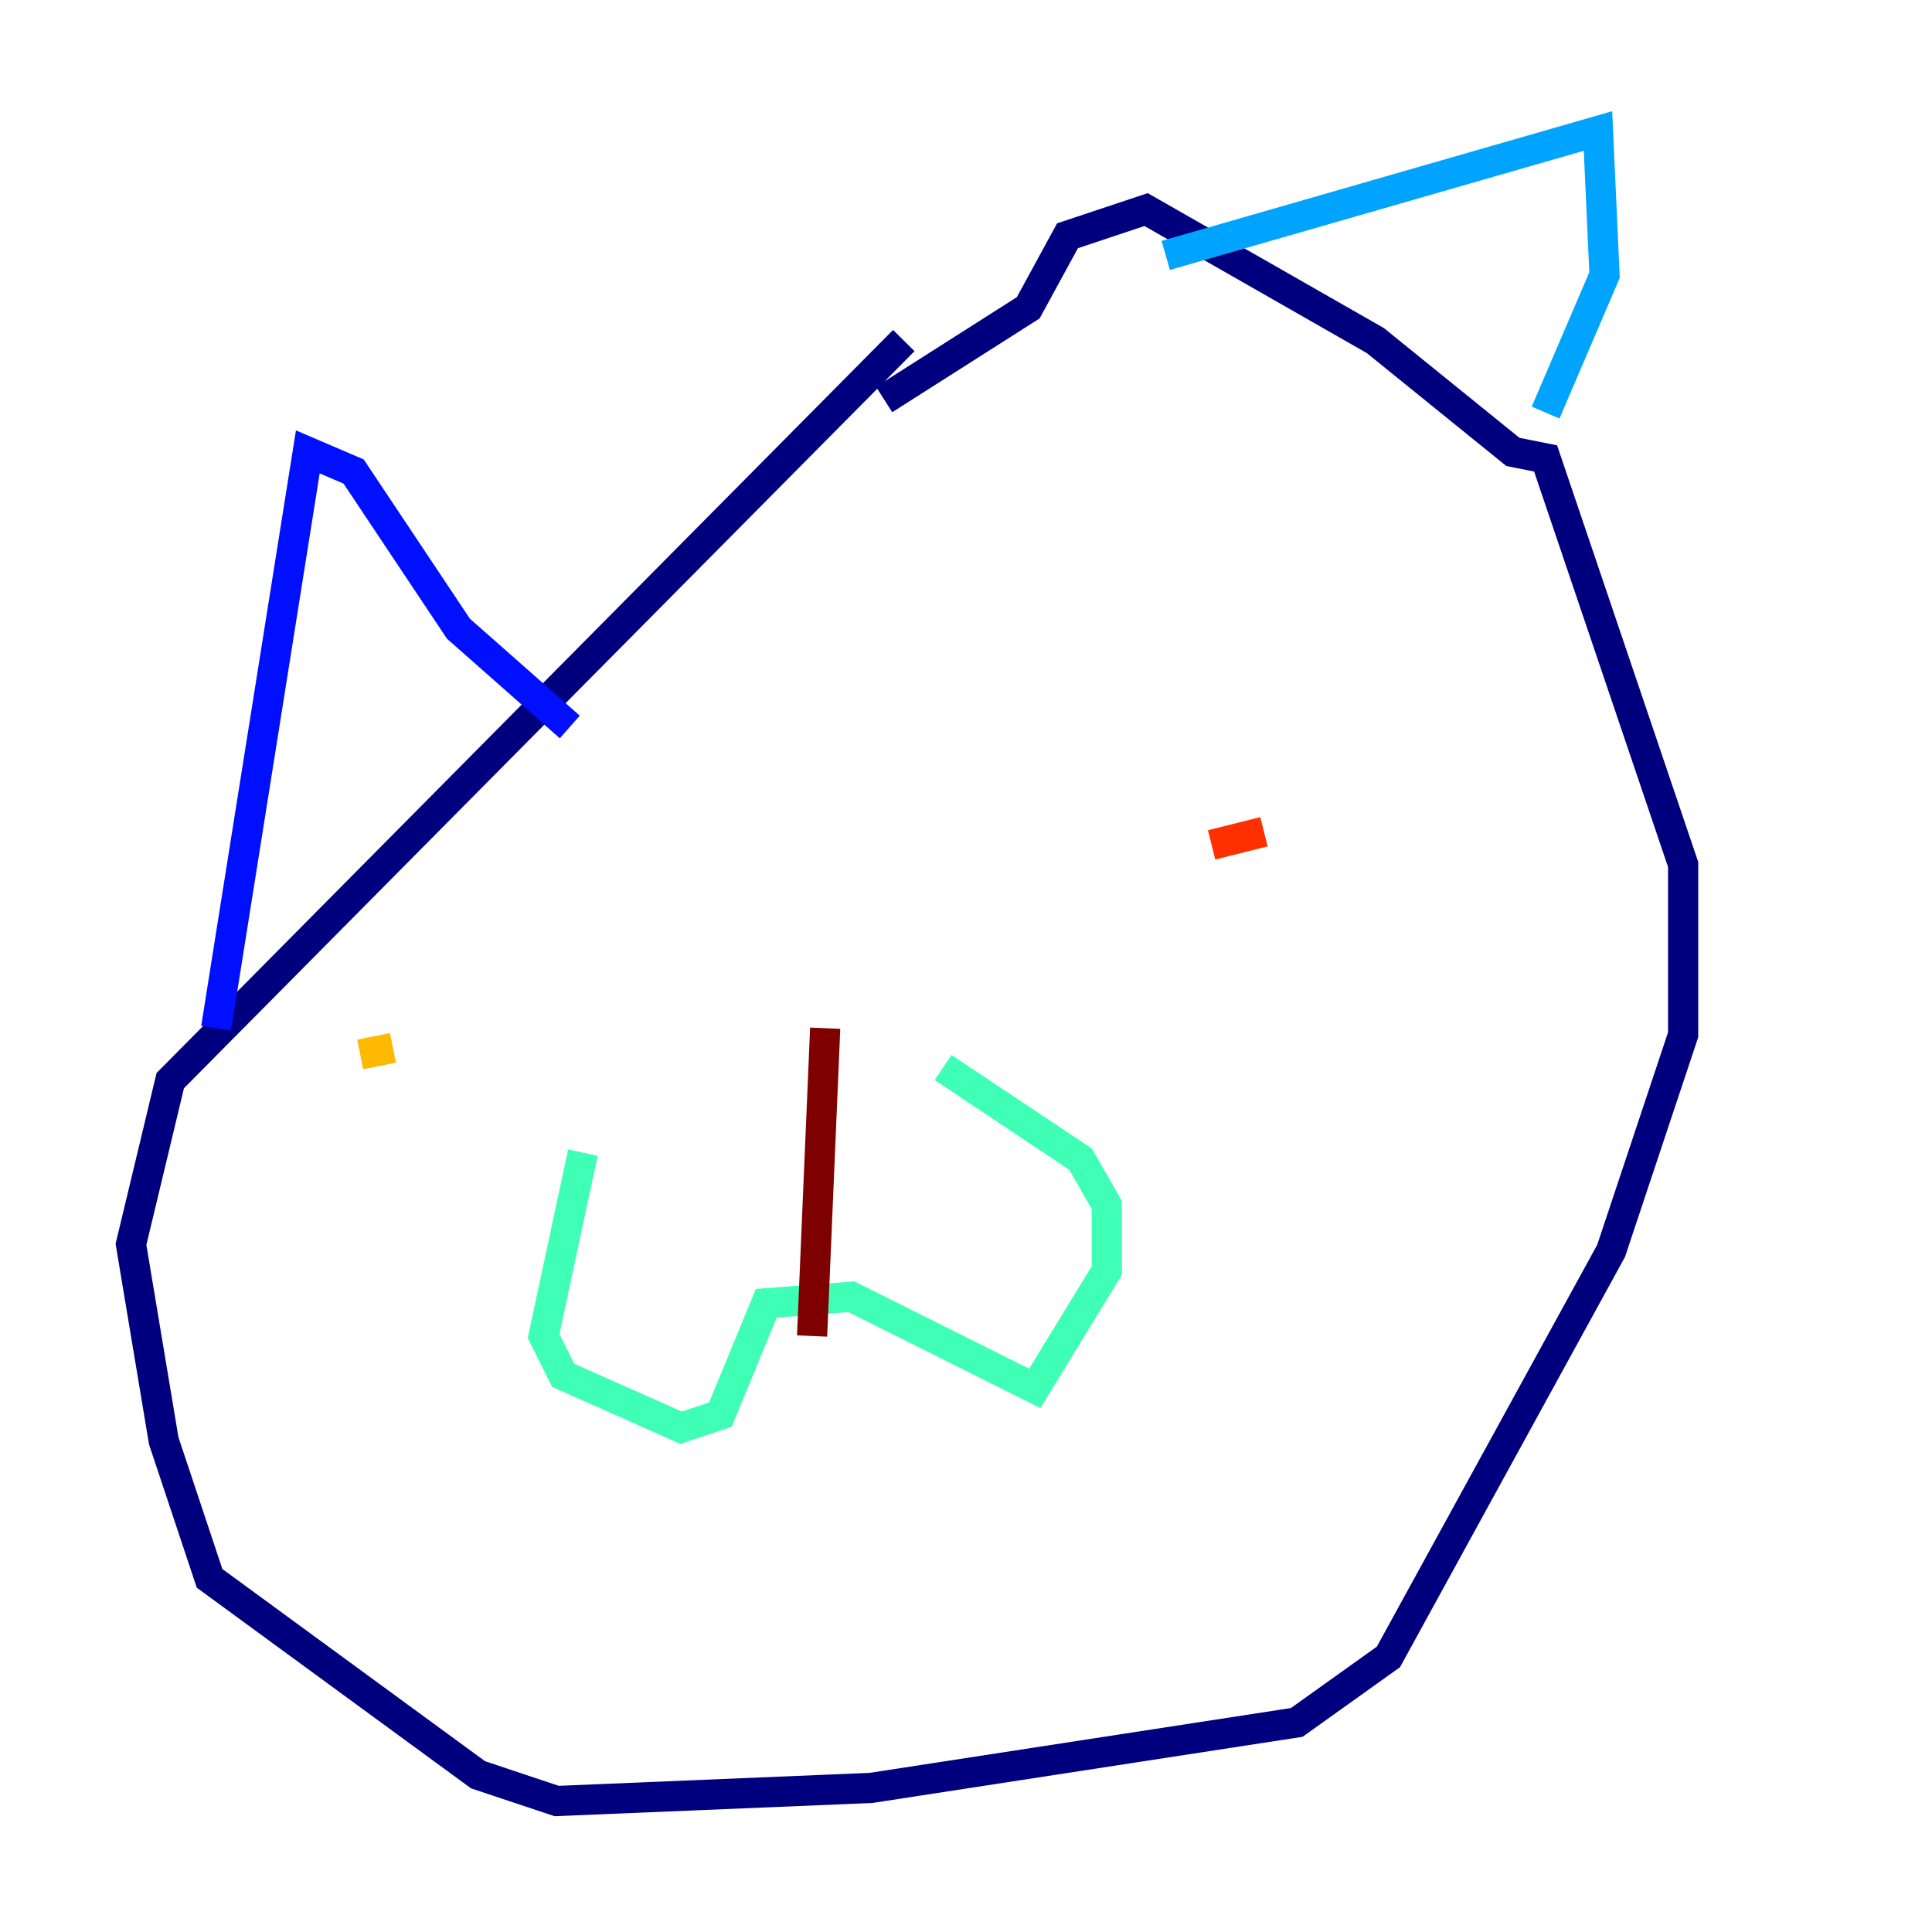 <?xml version="1.0" encoding="utf-8" ?>
<svg baseProfile="tiny" height="128" version="1.2" viewBox="0,0,128,128" width="128" xmlns="http://www.w3.org/2000/svg" xmlns:ev="http://www.w3.org/2001/xml-events" xmlns:xlink="http://www.w3.org/1999/xlink"><defs /><polyline fill="none" points="59.878,22.563 11.281,71.593 8.678,82.441 10.848,95.458 13.885,104.57 31.675,117.586 36.881,119.322 57.709,118.454 85.912,114.115 91.986,109.776 106.739,82.875 111.512,68.556 111.512,57.275 102.4,30.373 100.231,29.939 91.119,22.563 75.932,13.885 70.725,15.62 68.122,20.393 58.576,26.468" stroke="#00007f" stroke-width="2" /><polyline fill="none" points="14.319,68.122 20.393,29.939 23.43,31.241 30.373,41.654 37.749,48.163" stroke="#0010ff" stroke-width="2" /><polyline fill="none" points="77.234,16.922 105.871,8.678 106.305,18.224 102.4,27.336" stroke="#00a4ff" stroke-width="2" /><polyline fill="none" points="38.617,76.366 36.014,88.515 37.315,91.119 45.125,94.59 47.729,93.722 50.766,86.346 56.407,85.912 68.556,91.986 73.329,84.176 73.329,79.837 71.593,76.8 62.481,70.725" stroke="#3fffb7" stroke-width="2" /><polyline fill="none" points="14.319,80.271 14.319,80.271" stroke="#b7ff3f" stroke-width="2" /><polyline fill="none" points="26.034,69.424 23.864,69.858" stroke="#ffb900" stroke-width="2" /><polyline fill="none" points="80.271,55.973 83.742,55.105" stroke="#ff3000" stroke-width="2" /><polyline fill="none" points="53.803,88.515 54.671,68.122" stroke="#7f0000" stroke-width="2" /></svg>